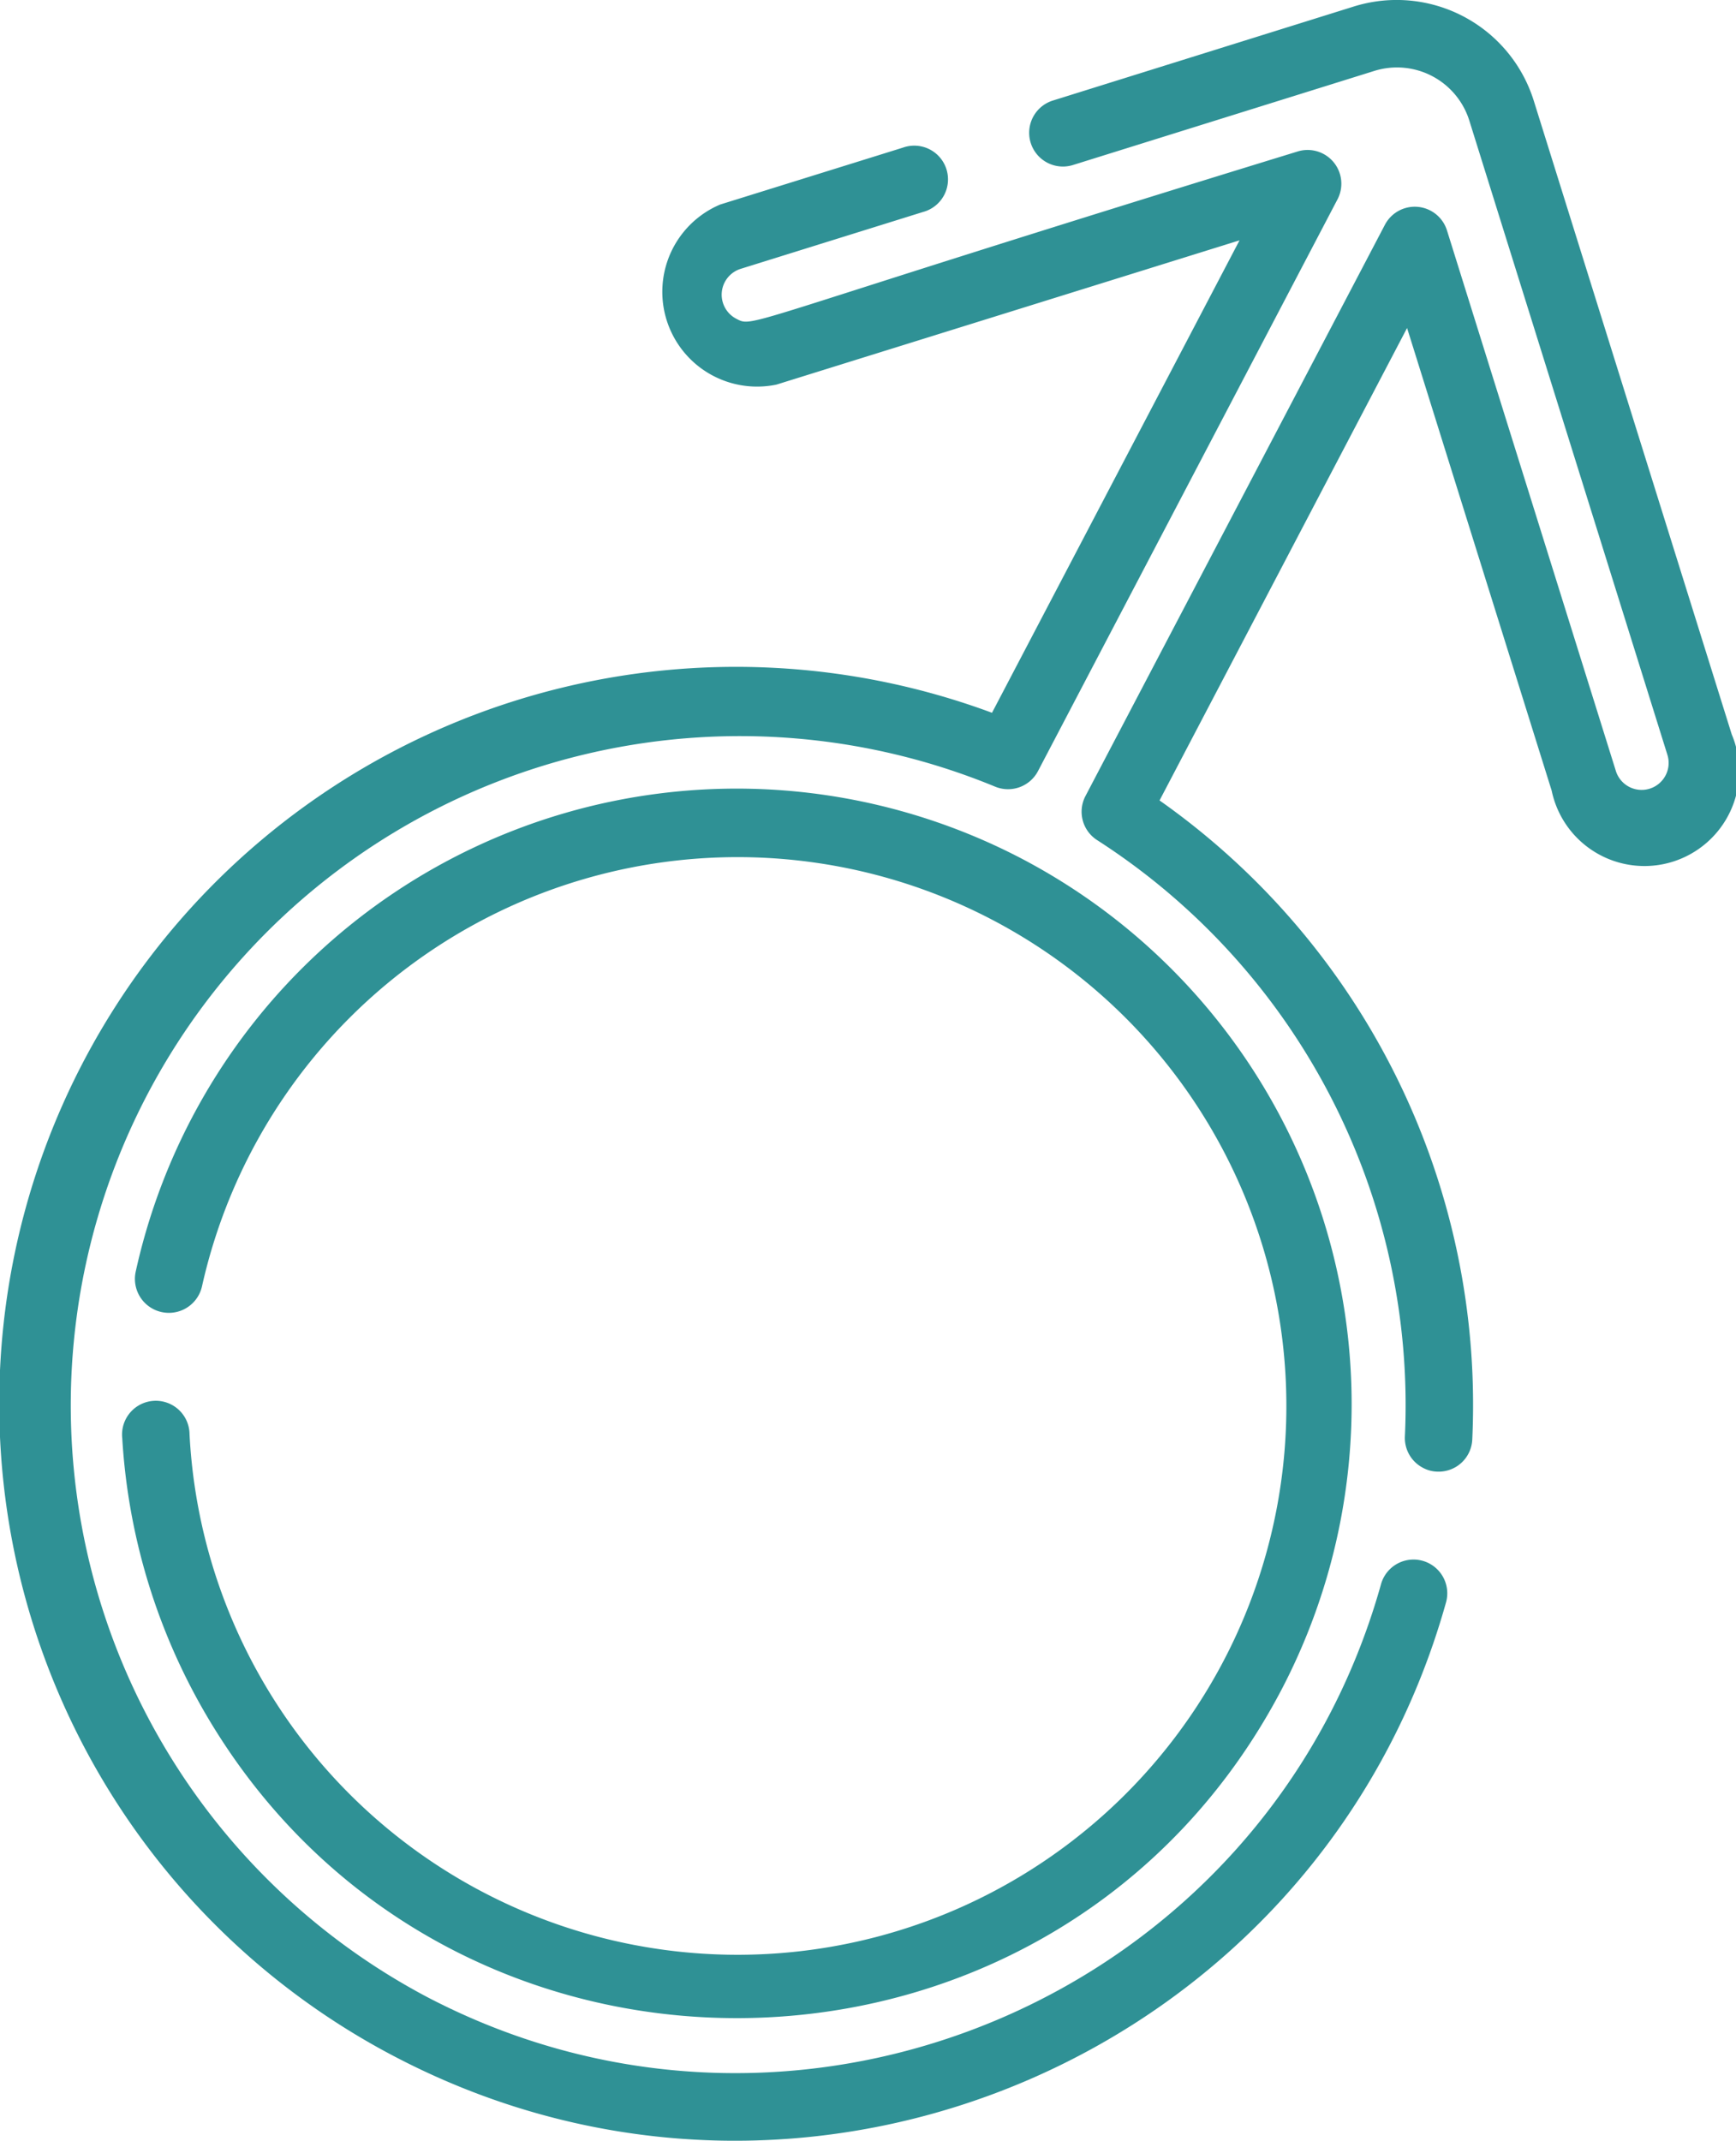 <svg xmlns="http://www.w3.org/2000/svg" viewBox="0 0 183.19 225.88"><title>Asset 7</title><g style="isolation:isolate"><g id="Layer_2" data-name="Layer 2"><g id="Capa_1" data-name="Capa 1"><g style="mix-blend-mode:multiply"><path d="M155.36,151.89a78,78,0,0,0-33-67.43l26.12-49.85,15.26,48.82a10,10,0,1,0,19-5.94L161.85,10.63a15.16,15.16,0,0,0-19-9.94l-31.75,9.92a3.56,3.56,0,0,0,2.13,6.8L145,7.49a8,8,0,0,1,10.06,5.27l20.88,66.85a2.85,2.85,0,1,1-5.44,1.7l-17.81-57a3.56,3.56,0,0,0-6.55-.59L114.54,84a3.56,3.56,0,0,0,1.24,4.65,70.87,70.87,0,0,1,32.47,62.91,3.55,3.55,0,0,0,1.91,3.32,3.33,3.33,0,0,0,1.48.4A3.55,3.55,0,0,0,155.36,151.89Z" style="fill:#2f9195"/><path d="M152.59,169.08a3.56,3.56,0,0,0-6.86-1.92C133.6,210.47,84.56,231.43,45,210.68A70.62,70.62,0,0,1,105,83a3.57,3.57,0,0,0,4.53-1.63l31.59-60.3A3.56,3.56,0,0,0,136.88,16C77.55,34.22,79.65,34.65,77.67,33.62a2.86,2.86,0,0,1,.48-5.25l19.24-6a3.56,3.56,0,1,0-2.12-6.79L76,21.58a10,10,0,0,0,5.94,19L130.8,25.36,104.68,75.21A77.74,77.74,0,0,0,41.65,217C85.34,239.88,139.26,216.67,152.59,169.08Z" style="fill:#2f9195"/><path d="M107.85,90.62a64.93,64.93,0,0,0-93.53,43.56,3.56,3.56,0,0,0,7,1.53A57.91,57.91,0,1,1,20,151.33a3.56,3.56,0,1,0-7.1.41,65.47,65.47,0,0,0,10,31.09c26.37,41.83,89.06,39.88,112.35-4.58A65,65,0,0,0,107.85,90.62Z" style="fill:#2f9195"/></g></g></g></g></svg>